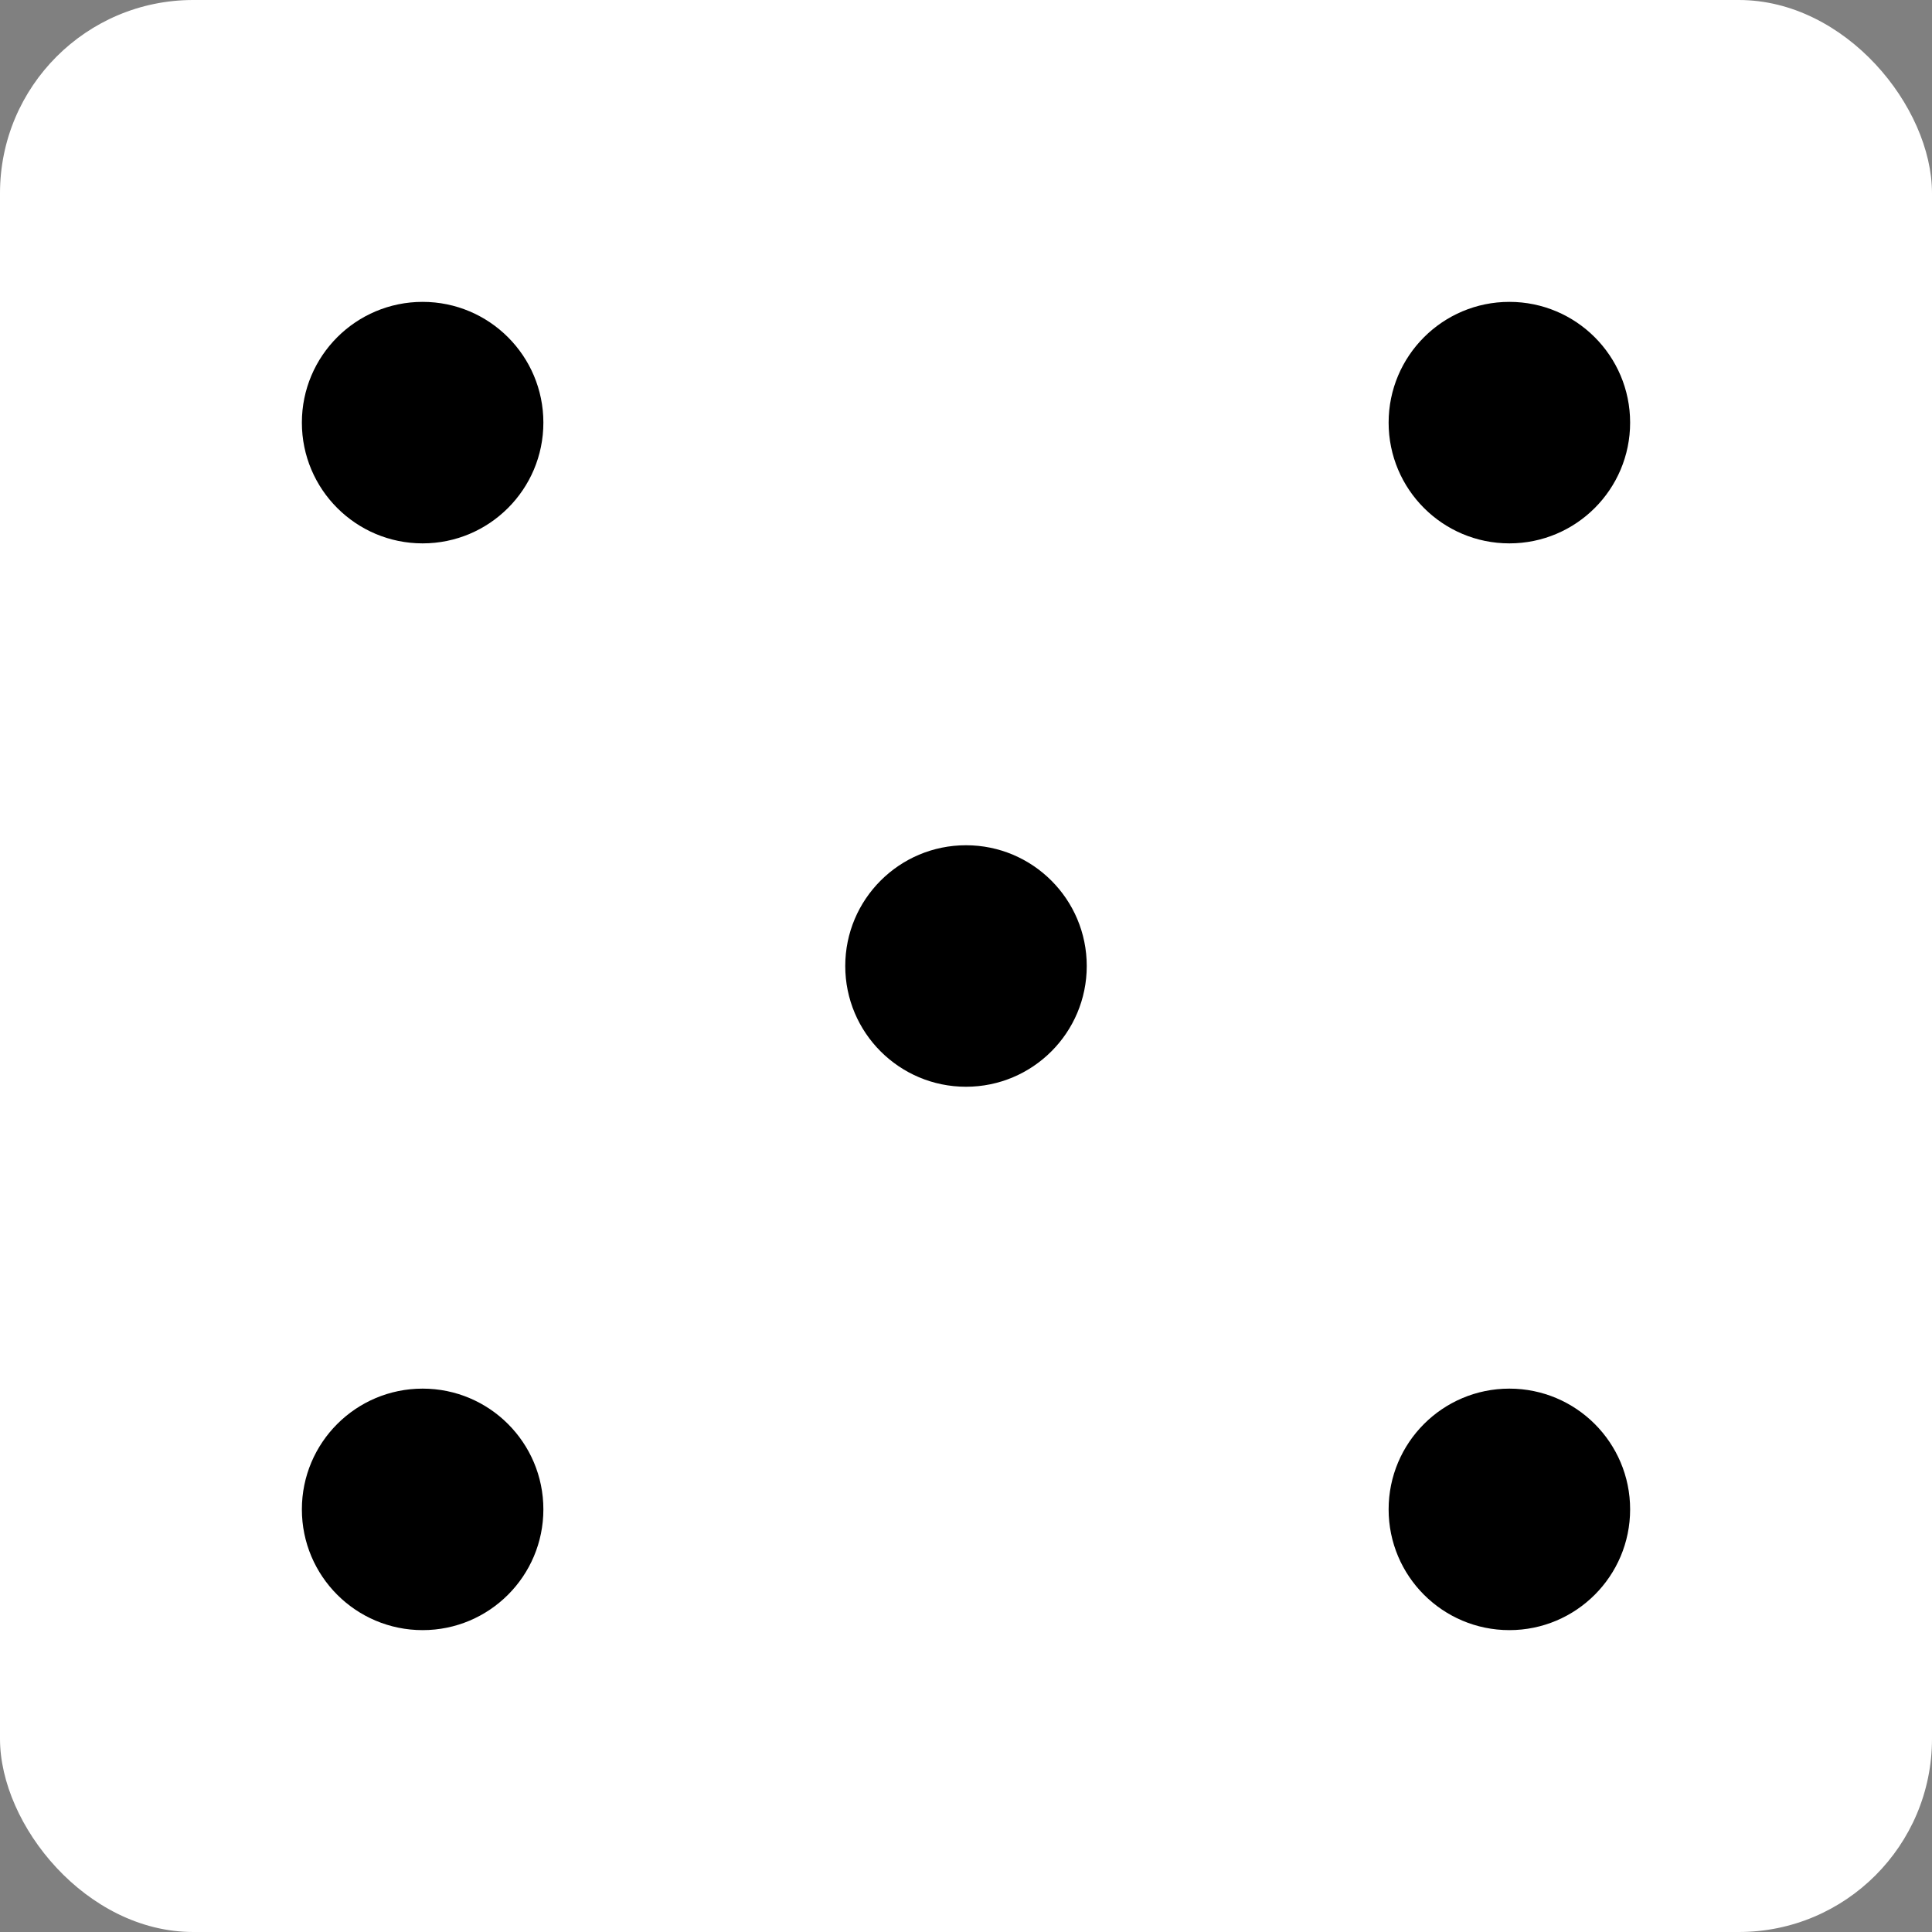 <svg width="160" height="160" viewBox="0 0 160 160" fill="none" xmlns="http://www.w3.org/2000/svg">
<rect x="0" y="0" width="160" height="160" fill="#808080" stroke="none"/>
<rect width="160" height="160" rx="16" fill="white"/>
<circle cx="125" cy="125" r="10" fill="black"/>
<circle cx="35" cy="125" r="10" fill="black"/>
<circle cx="125" cy="35" r="10" fill="black"/>
<circle cx="35" cy="35" r="10" fill="black"/>
<circle cx="80" cy="80" r="10" fill="black"/>
</svg>
